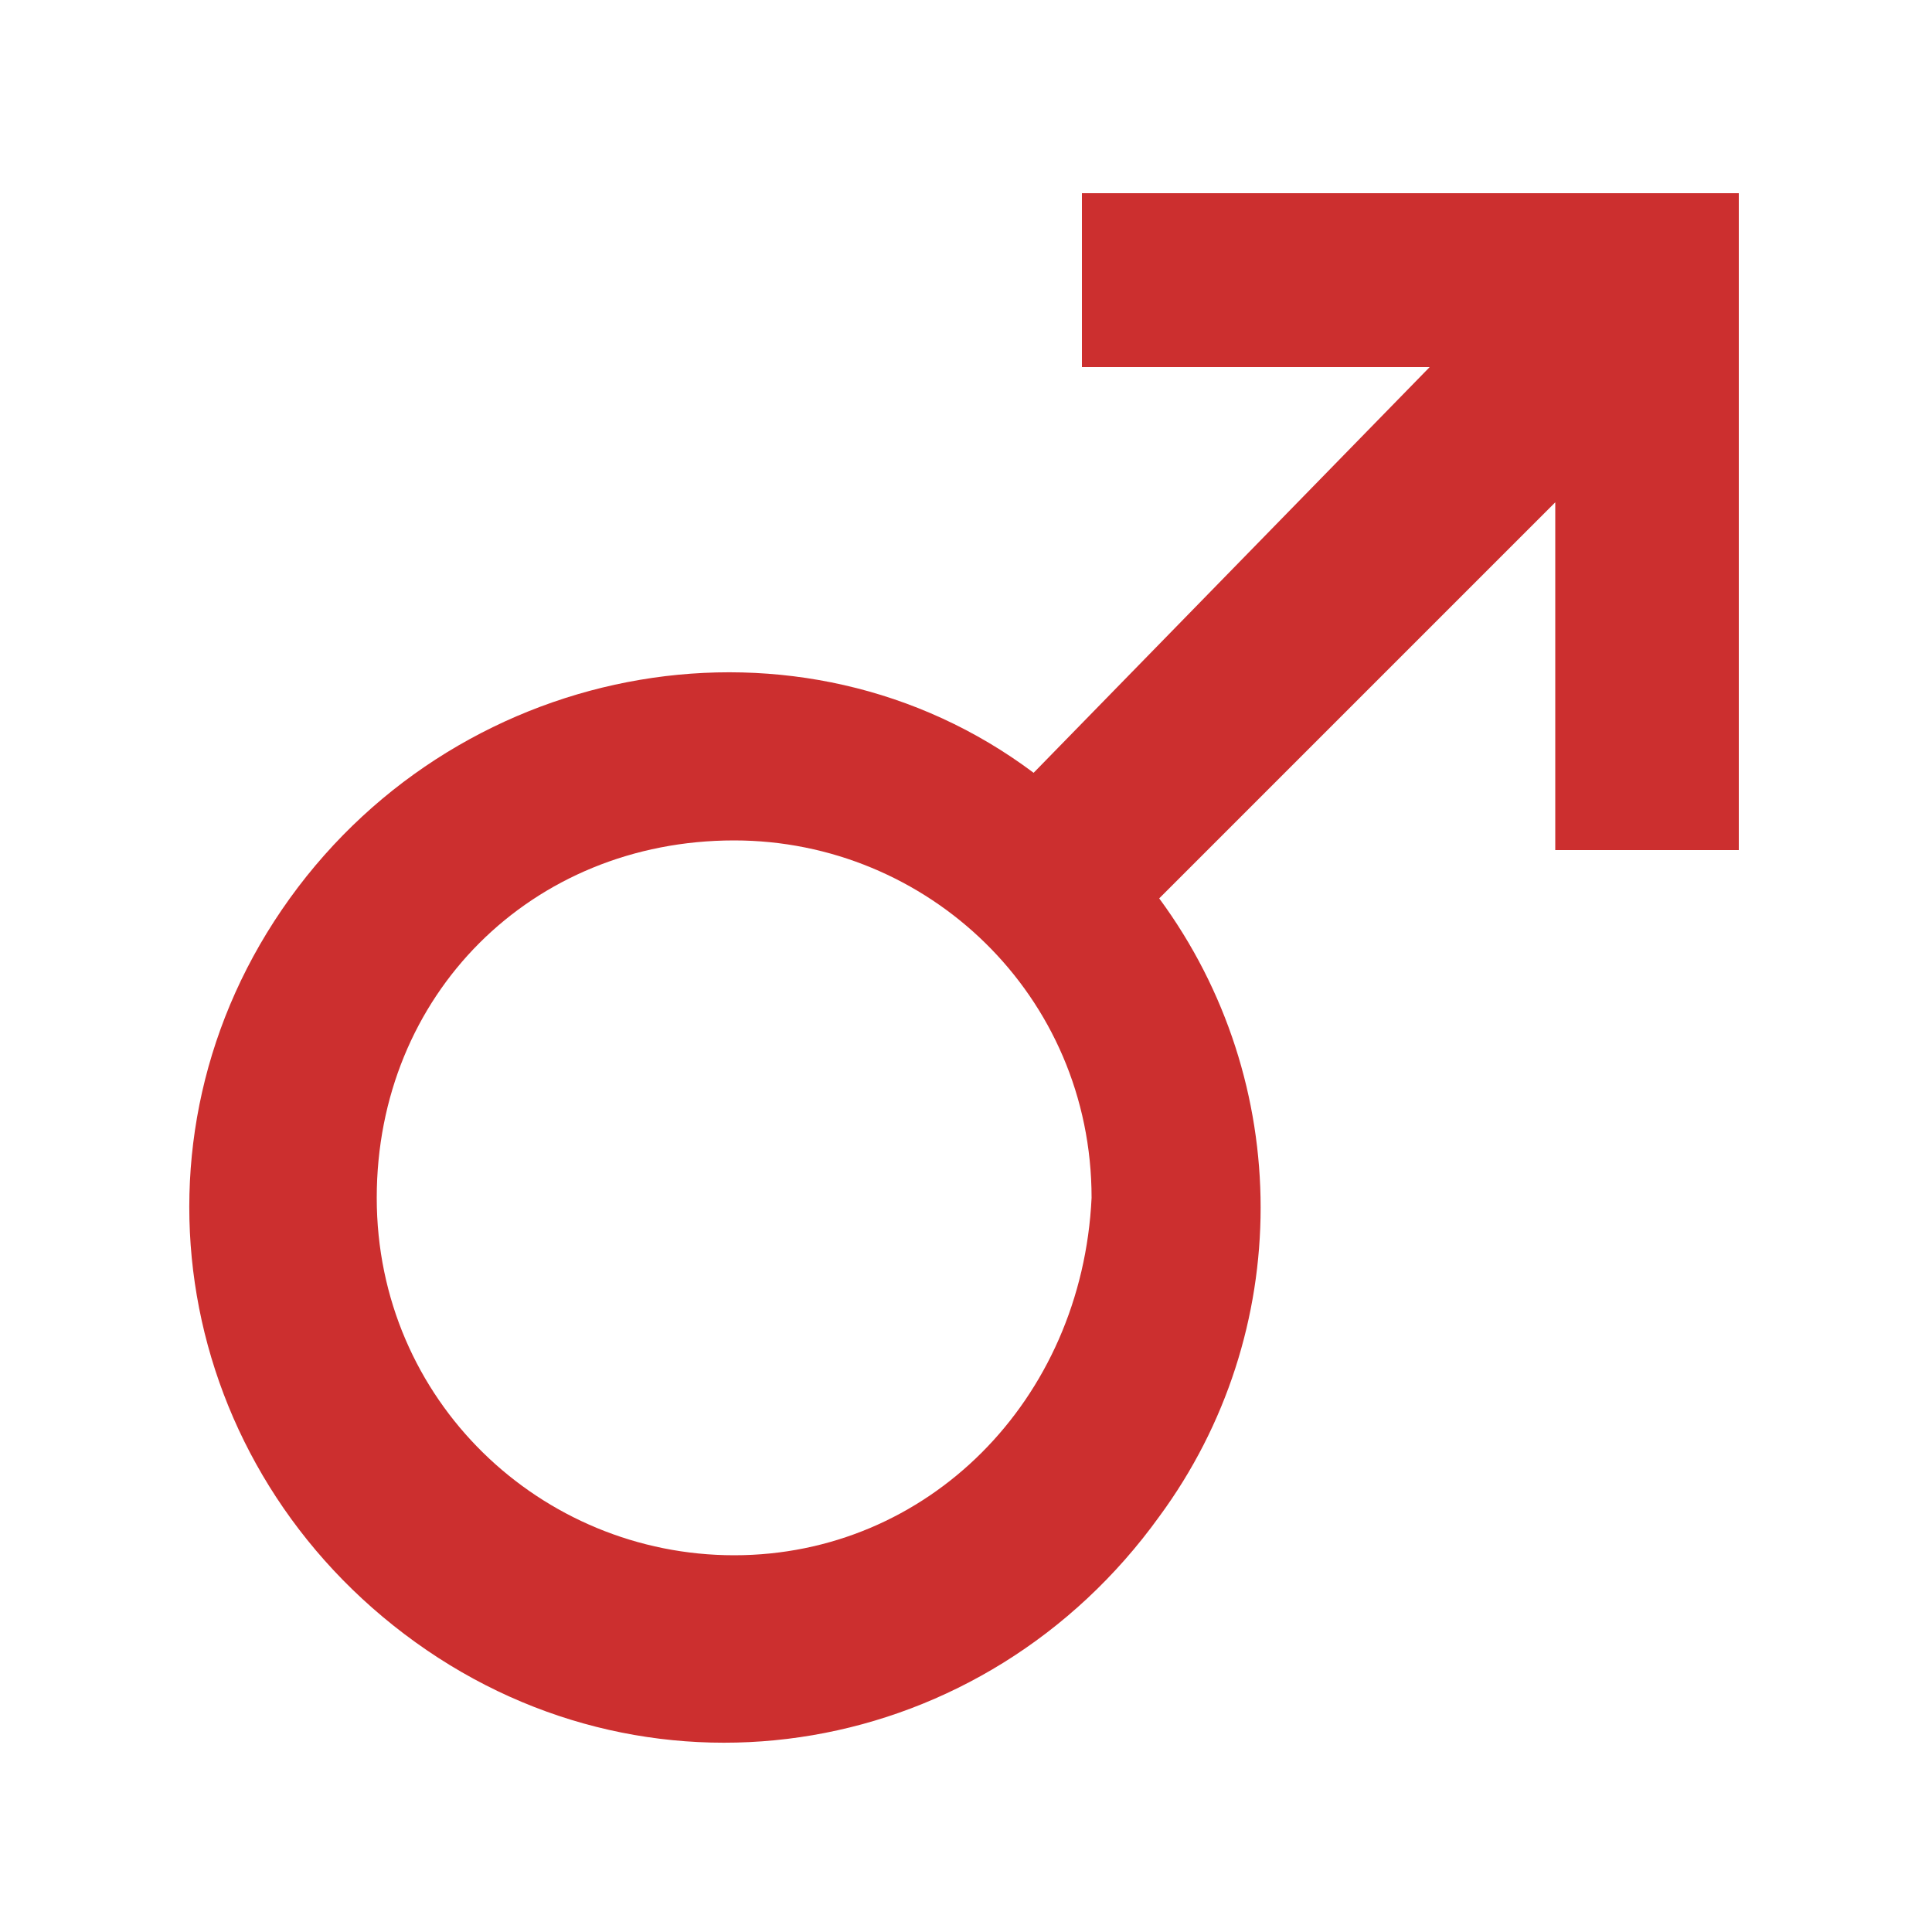 <?xml version="1.0" encoding="utf-8"?>
<!-- Generator: Adobe Illustrator 24.3.0, SVG Export Plug-In . SVG Version: 6.00 Build 0)  -->
<svg version="1.1" id="Layer_1" xmlns="http://www.w3.org/2000/svg" xmlns:xlink="http://www.w3.org/1999/xlink" x="0px" y="0px"
	 viewBox="0 0 20 20" style="enable-background:new 0 0 20 20;" xml:space="preserve">
<style type="text/css">
	.st0{fill:#CC2F2F;}
</style>
<path id="Icon_ionic-md-male" class="st0" d="M16.1,2h-4.9v1.8h3.6L10.7,8C8.3,6.2,4.8,6.8,3,9.3s-1.2,5.9,1.3,7.7
	c2.5,1.8,5.9,1.2,7.7-1.3c1.4-1.9,1.4-4.5,0-6.4l4.1-4.1v3.6H18V2H16.1z M7.6,16.1c-2,0-3.7-1.6-3.7-3.7s1.6-3.7,3.7-3.7
	c2,0,3.7,1.6,3.7,3.7C11.2,14.5,9.6,16.1,7.6,16.1z"/>
</svg>

